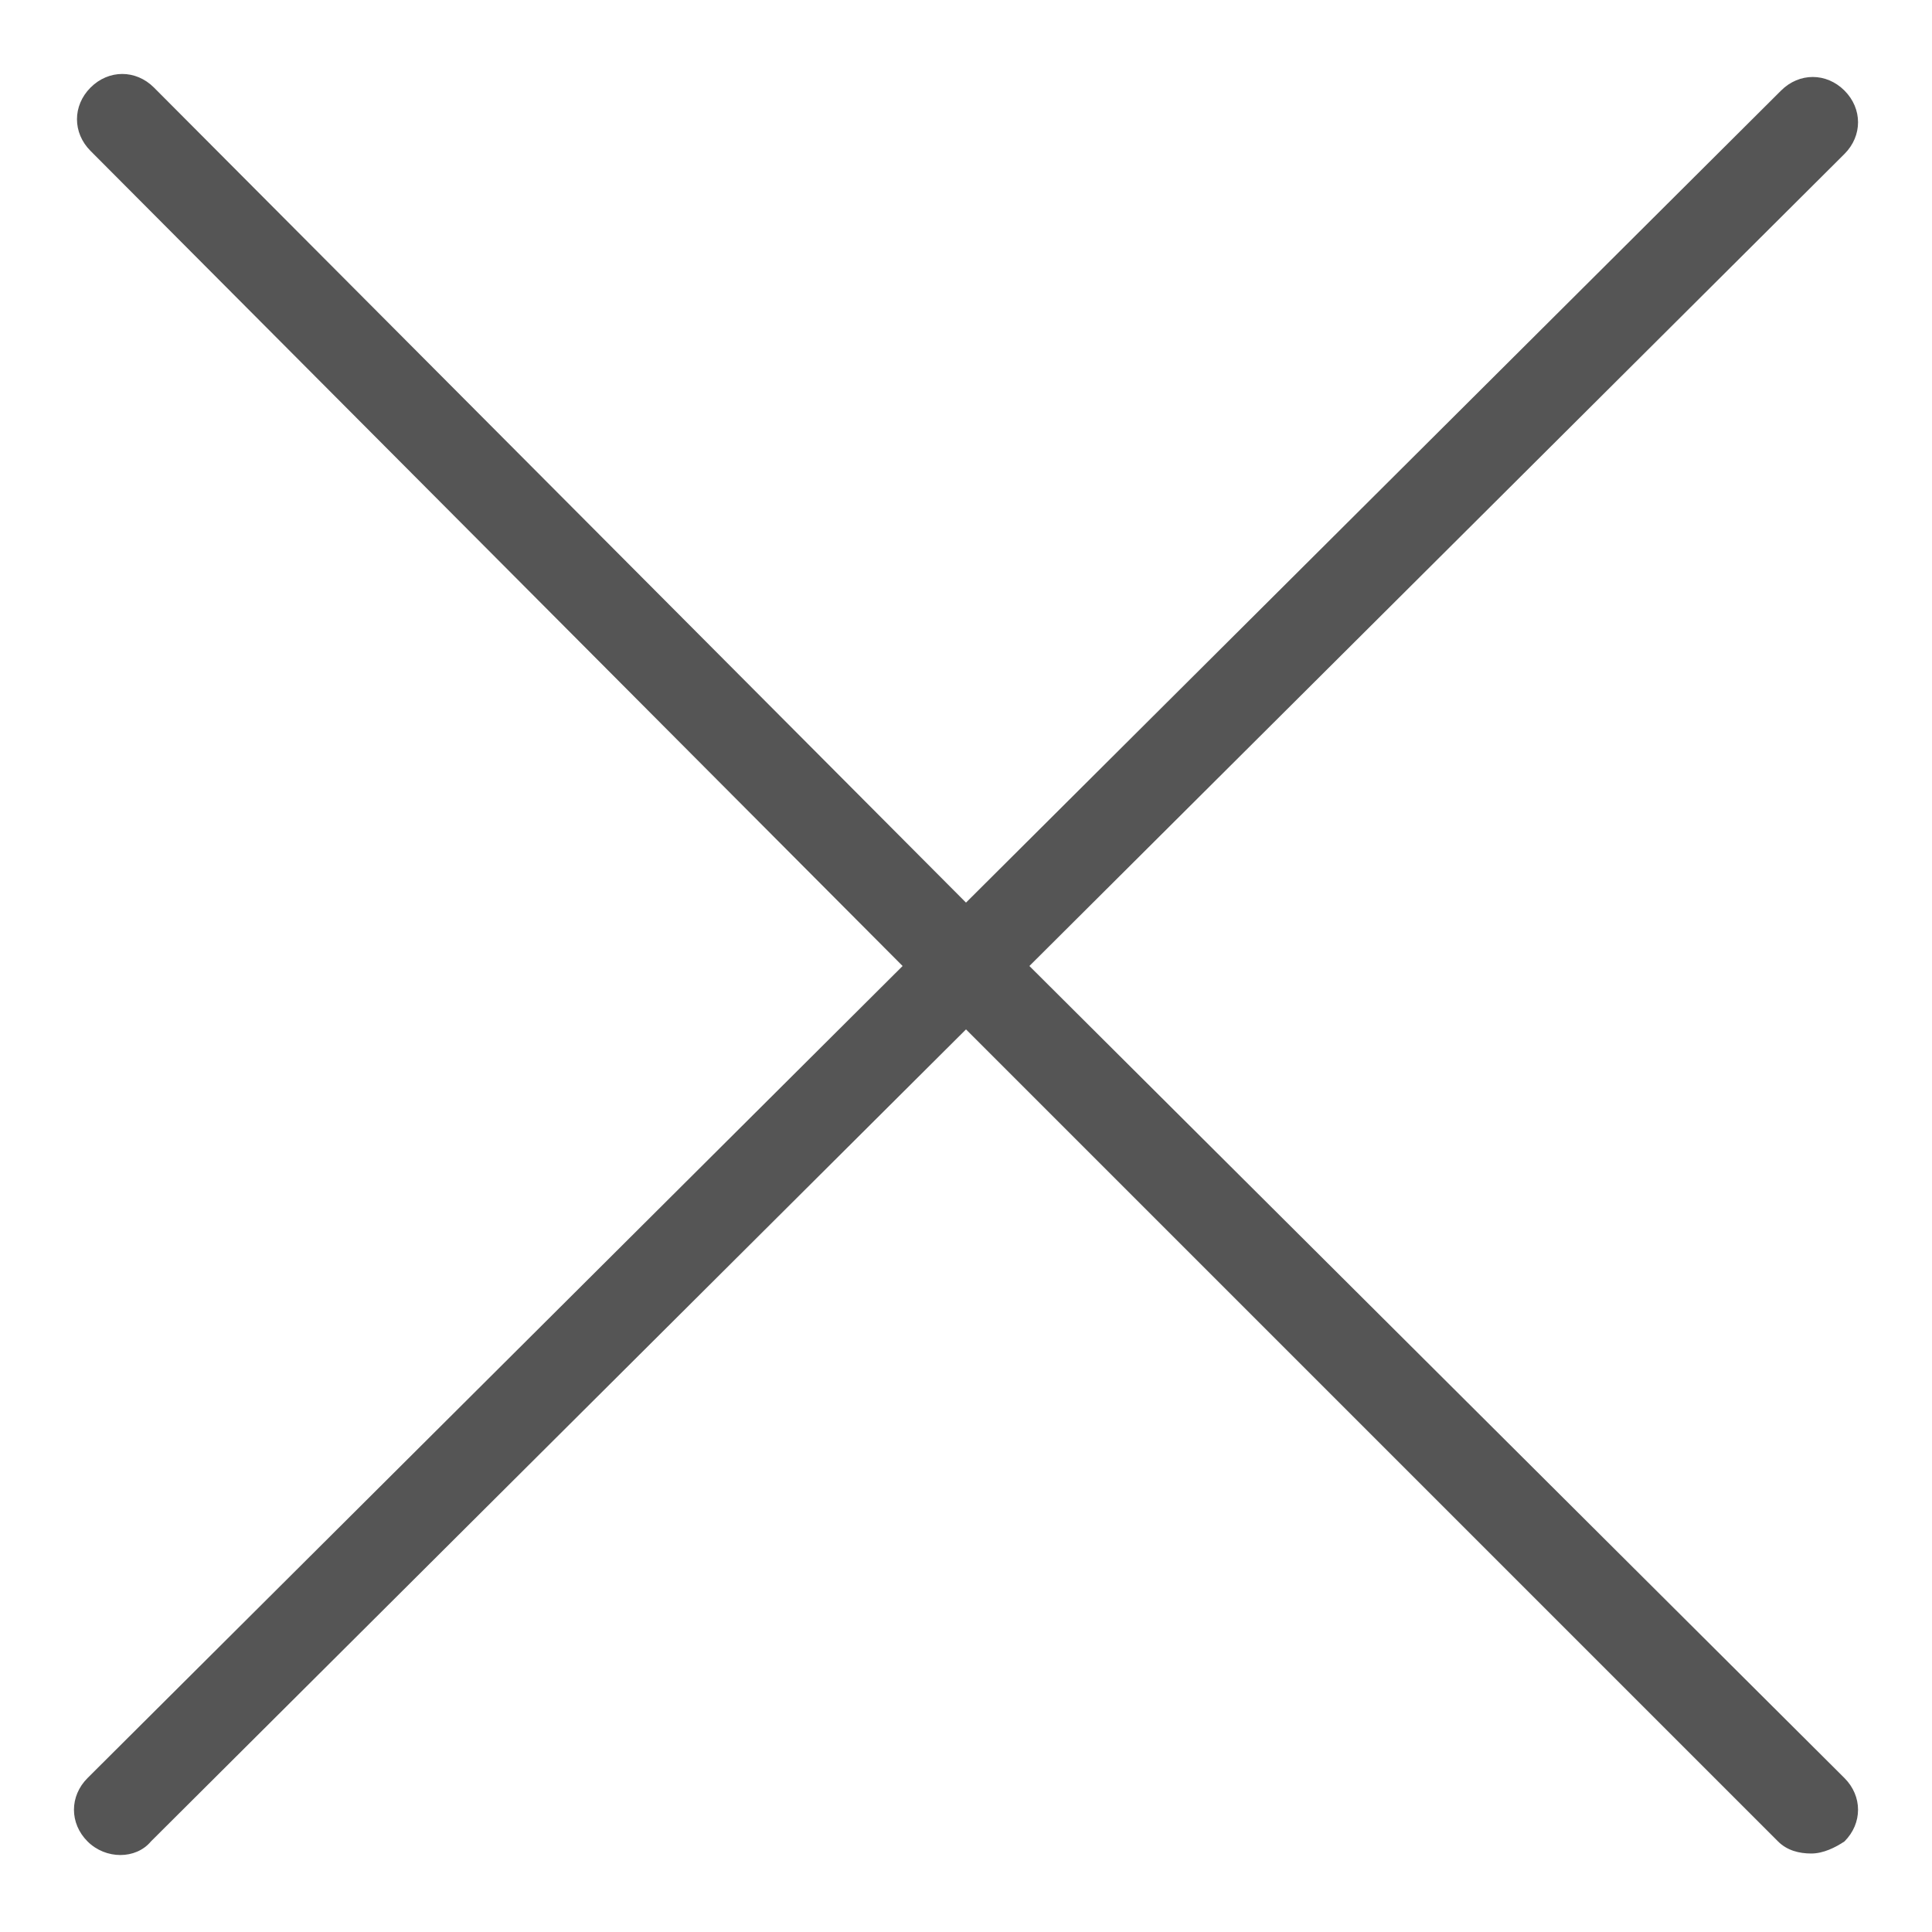 <!-- icon666.com - MILLIONS vector ICONS FREE --><svg id="Layer_1" enable-background="new 0 0 64 64" viewBox="0 0 64 64" xmlns="http://www.w3.org/2000/svg"><path d="m34.1 32 27-26.9c.6-.6.6-1.5 0-2.1s-1.5-.6-2.1 0l-27 26.9-26.9-27c-.6-.6-1.5-.6-2.1 0s-.6 1.5 0 2.1l26.9 27-27 26.9c-.6.6-.6 1.5 0 2.1s1.6.6 2.1 0l27-26.9 26.9 26.9c.3.3.7.4 1.1.4s.8-.2 1.1-.4c.6-.6.6-1.5 0-2.1z" fill="#000000" style="fill: rgb(85, 85, 85);"></path></svg>